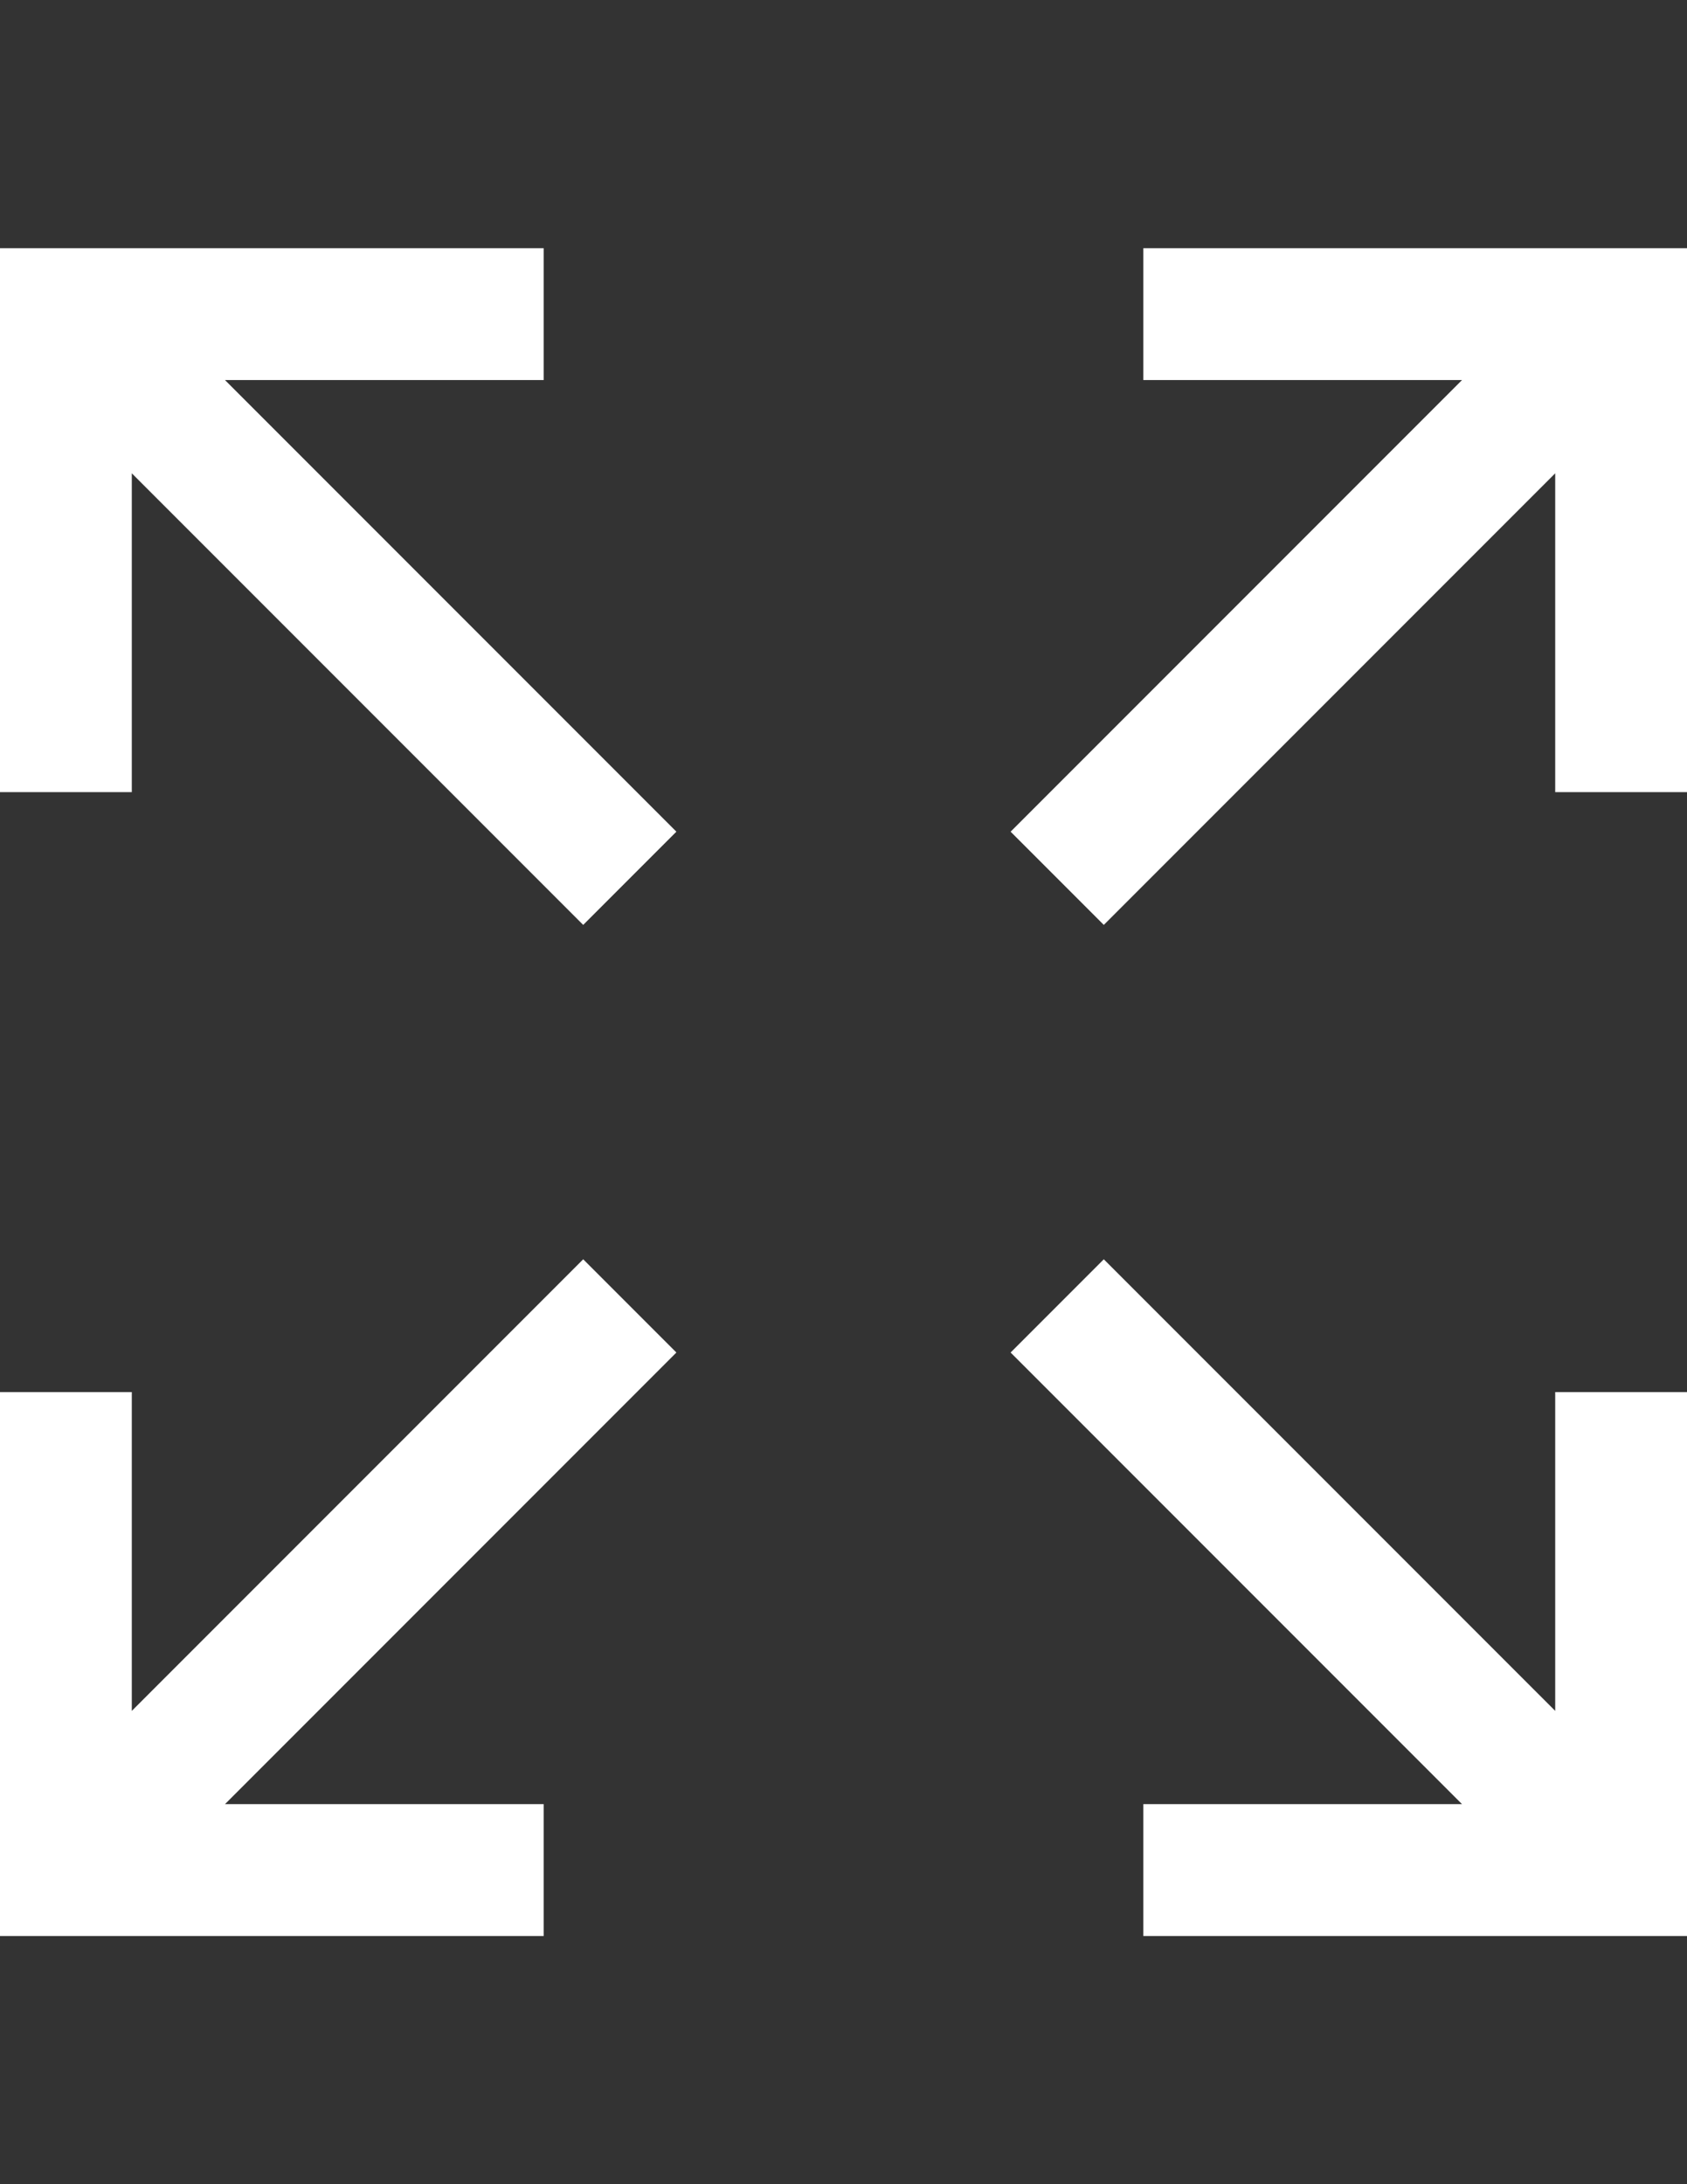 <?xml version="1.0" encoding="utf-8"?>
<!-- Generator: Adobe Illustrator 15.0.0, SVG Export Plug-In . SVG Version: 6.00 Build 0)  -->
<!DOCTYPE svg PUBLIC "-//W3C//DTD SVG 1.1//EN" "http://www.w3.org/Graphics/SVG/1.1/DTD/svg11.dtd">
<svg version="1.1" id="Capa_1" xmlns="http://www.w3.org/2000/svg" xmlns:xlink="http://www.w3.org/1999/xlink" x="0px" y="0px"
	 width="612px" height="792px" viewBox="0 0 612 792" enable-background="new 0 0 612 792" xml:space="preserve">
<rect x="0" y="0" width="612" height="792" fill="#333333" stroke="none"/>
<g>
	<g>
		<polygon fill="#FFFFFF" points="81.621,137.813 197.227,137.813 197.227,90 0,90 0,287.227 47.813,287.227 47.813,171.621 
			211.57,335.378 245.378,301.57 		"/>
	</g>
</g>
<g>
	<g>
		<polygon fill="#FFFFFF" points="245.378,490.43 211.57,456.621 47.813,620.379 47.813,504.773 0,504.773 0,702 197.227,702 
			197.227,654.188 81.621,654.188 		"/>
	</g>
</g>
<g>
	<g>
		<polygon fill="#FFFFFF" points="414.773,90 414.773,137.813 530.379,137.813 366.621,301.57 400.43,335.378 564.188,171.621 
			564.188,287.227 612,287.227 612,90 		"/>
	</g>
</g>
<g>
	<g>
		<polygon fill="#FFFFFF" points="564.188,504.773 564.188,620.379 400.43,456.621 366.621,490.43 530.379,654.188 414.773,654.188 
			414.773,702 612,702 612,504.773 		"/>
	</g>
</g>
</svg>
